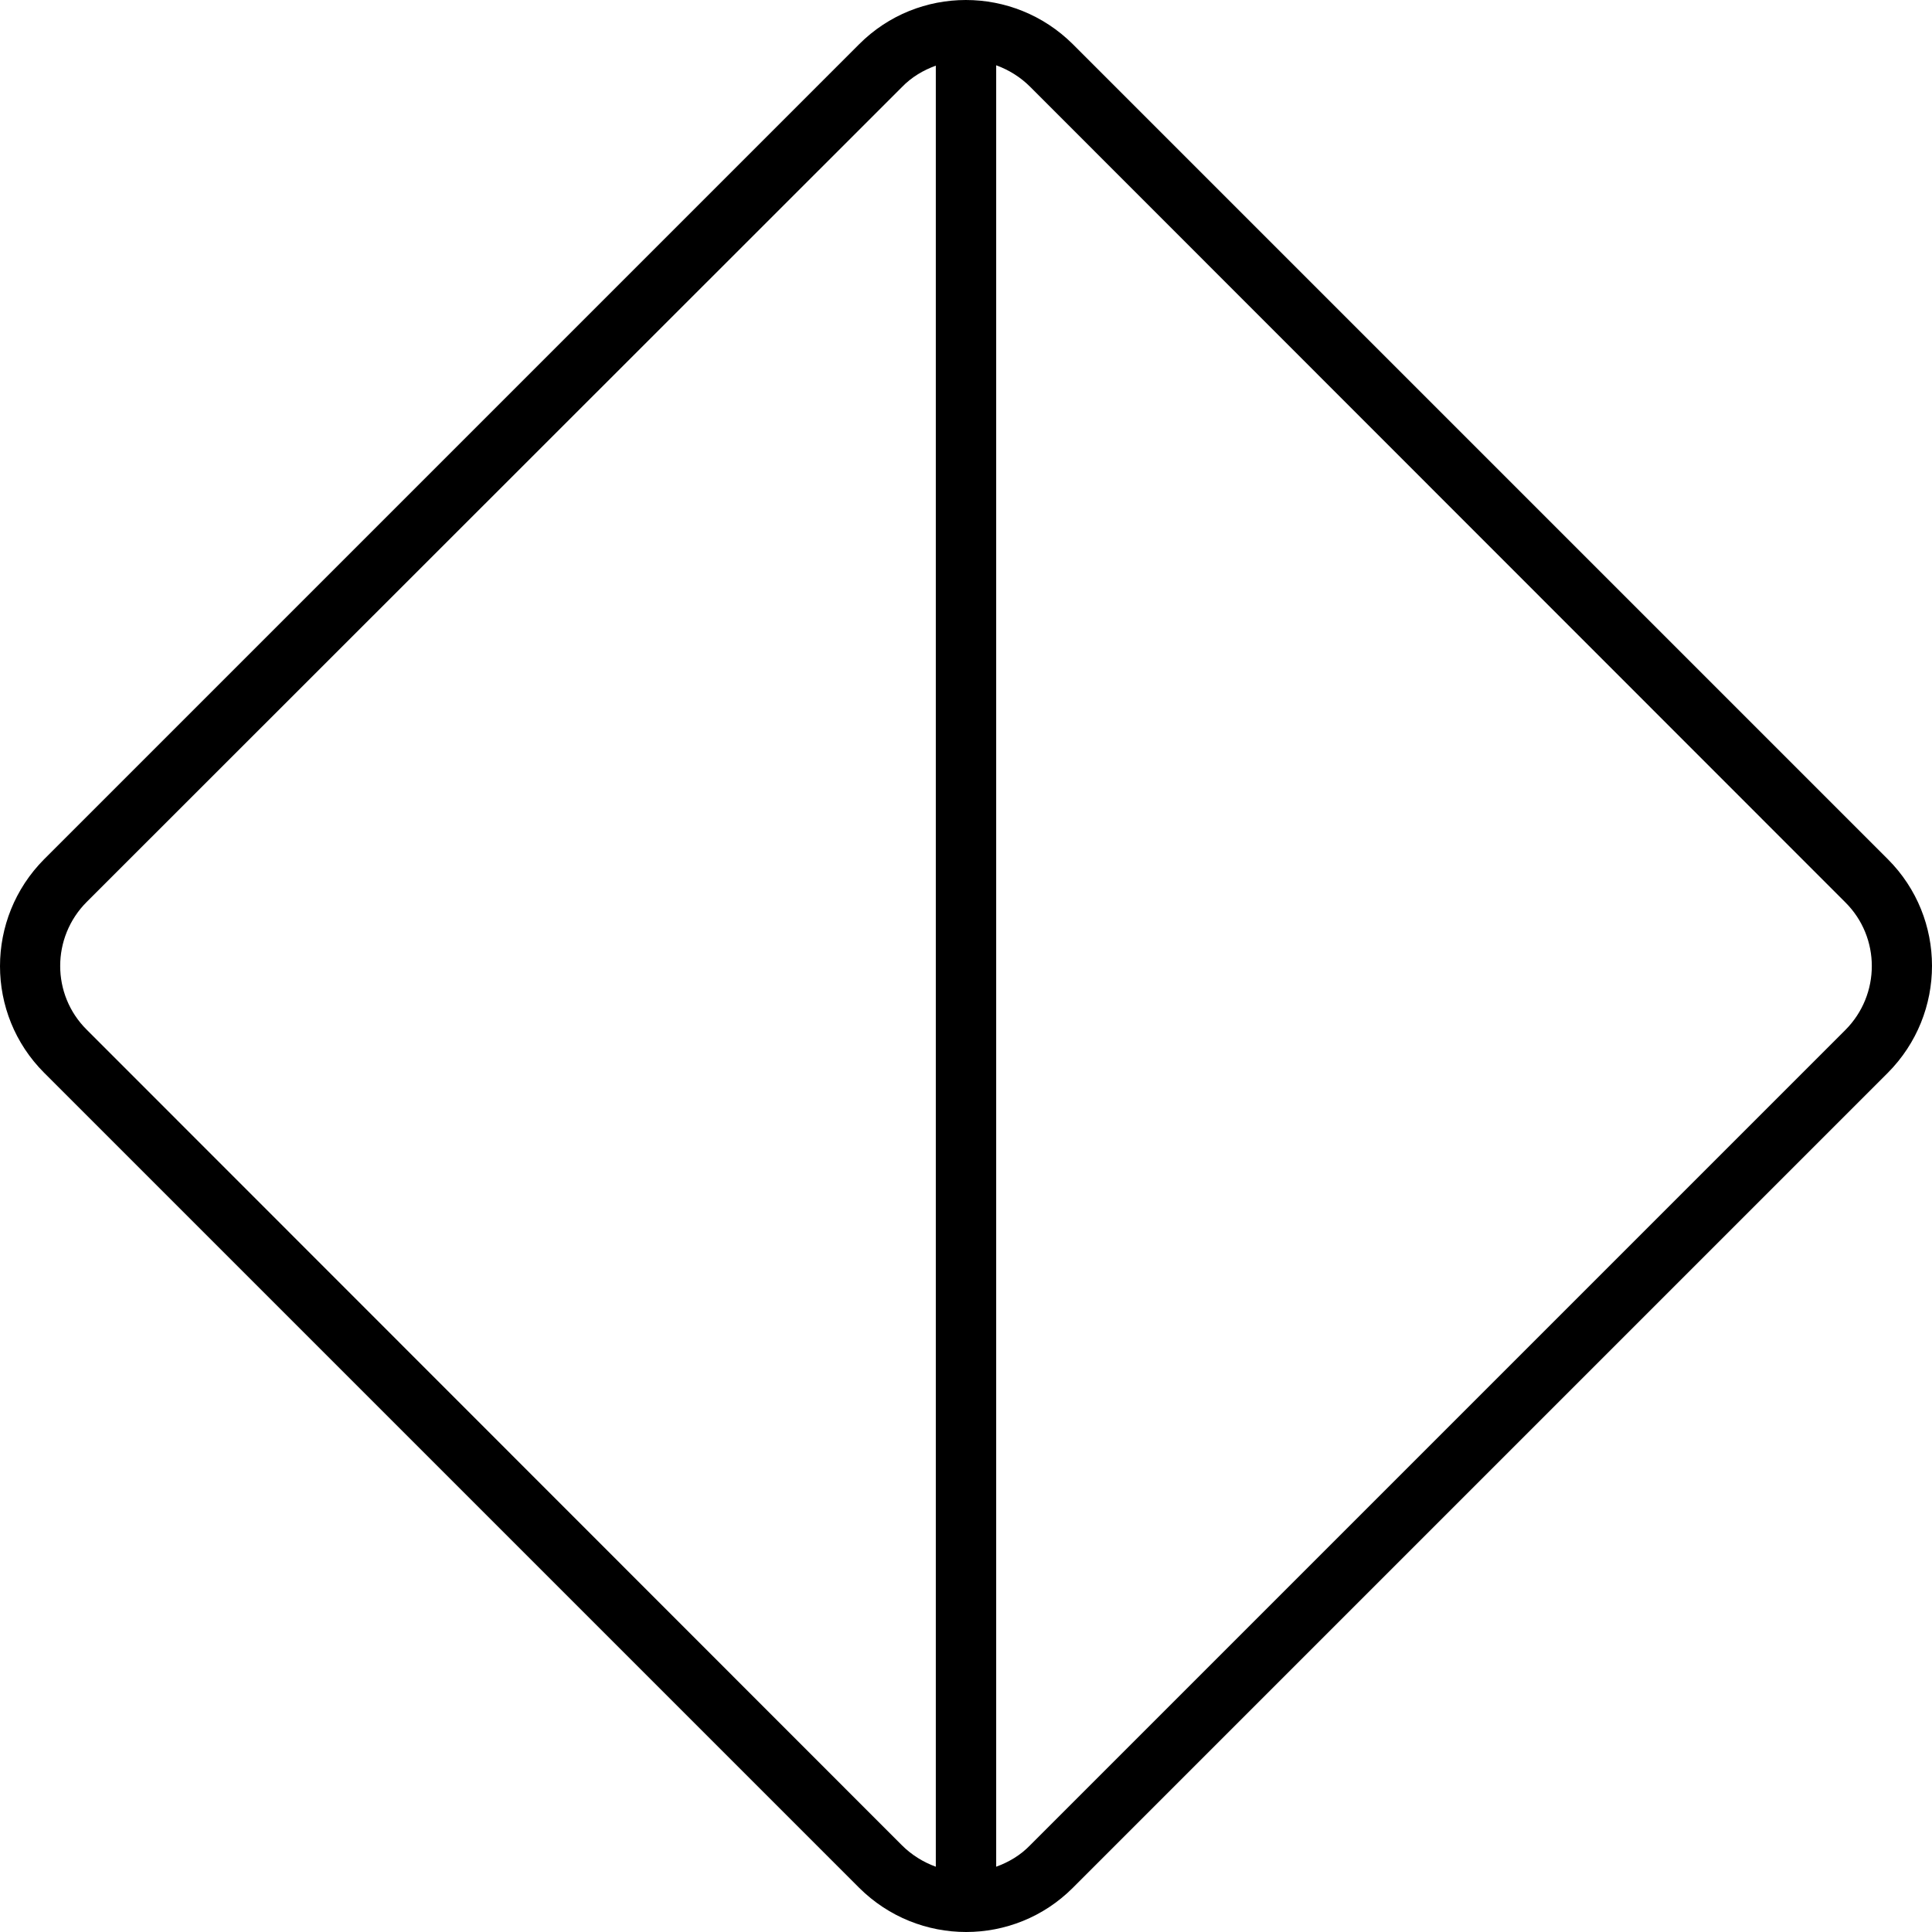 <svg xmlns="http://www.w3.org/2000/svg" width="24" height="24" viewBox="0 0 512 512"><path d="M248 17.4c-3.3 1.2-6.4 3-9 5.7L23 239c-9.4 9.4-9.4 24.6 0 33.9L239 489c2.6 2.6 5.7 4.5 9 5.7l0-477.3zm16 0l0 477.3c3.3-1.2 6.4-3 9-5.7L489 273c9.4-9.4 9.4-24.6 0-33.9L273 23c-2.6-2.6-5.7-4.5-9-5.7zm-36.3-5.7c15.6-15.6 40.9-15.6 56.6 0l216 216c15.6 15.6 15.6 40.9 0 56.6l-216 216c-15.6 15.6-40.9 15.6-56.6 0l-216-216c-15.6-15.6-15.6-40.9 0-56.6l216-216z"/></svg>